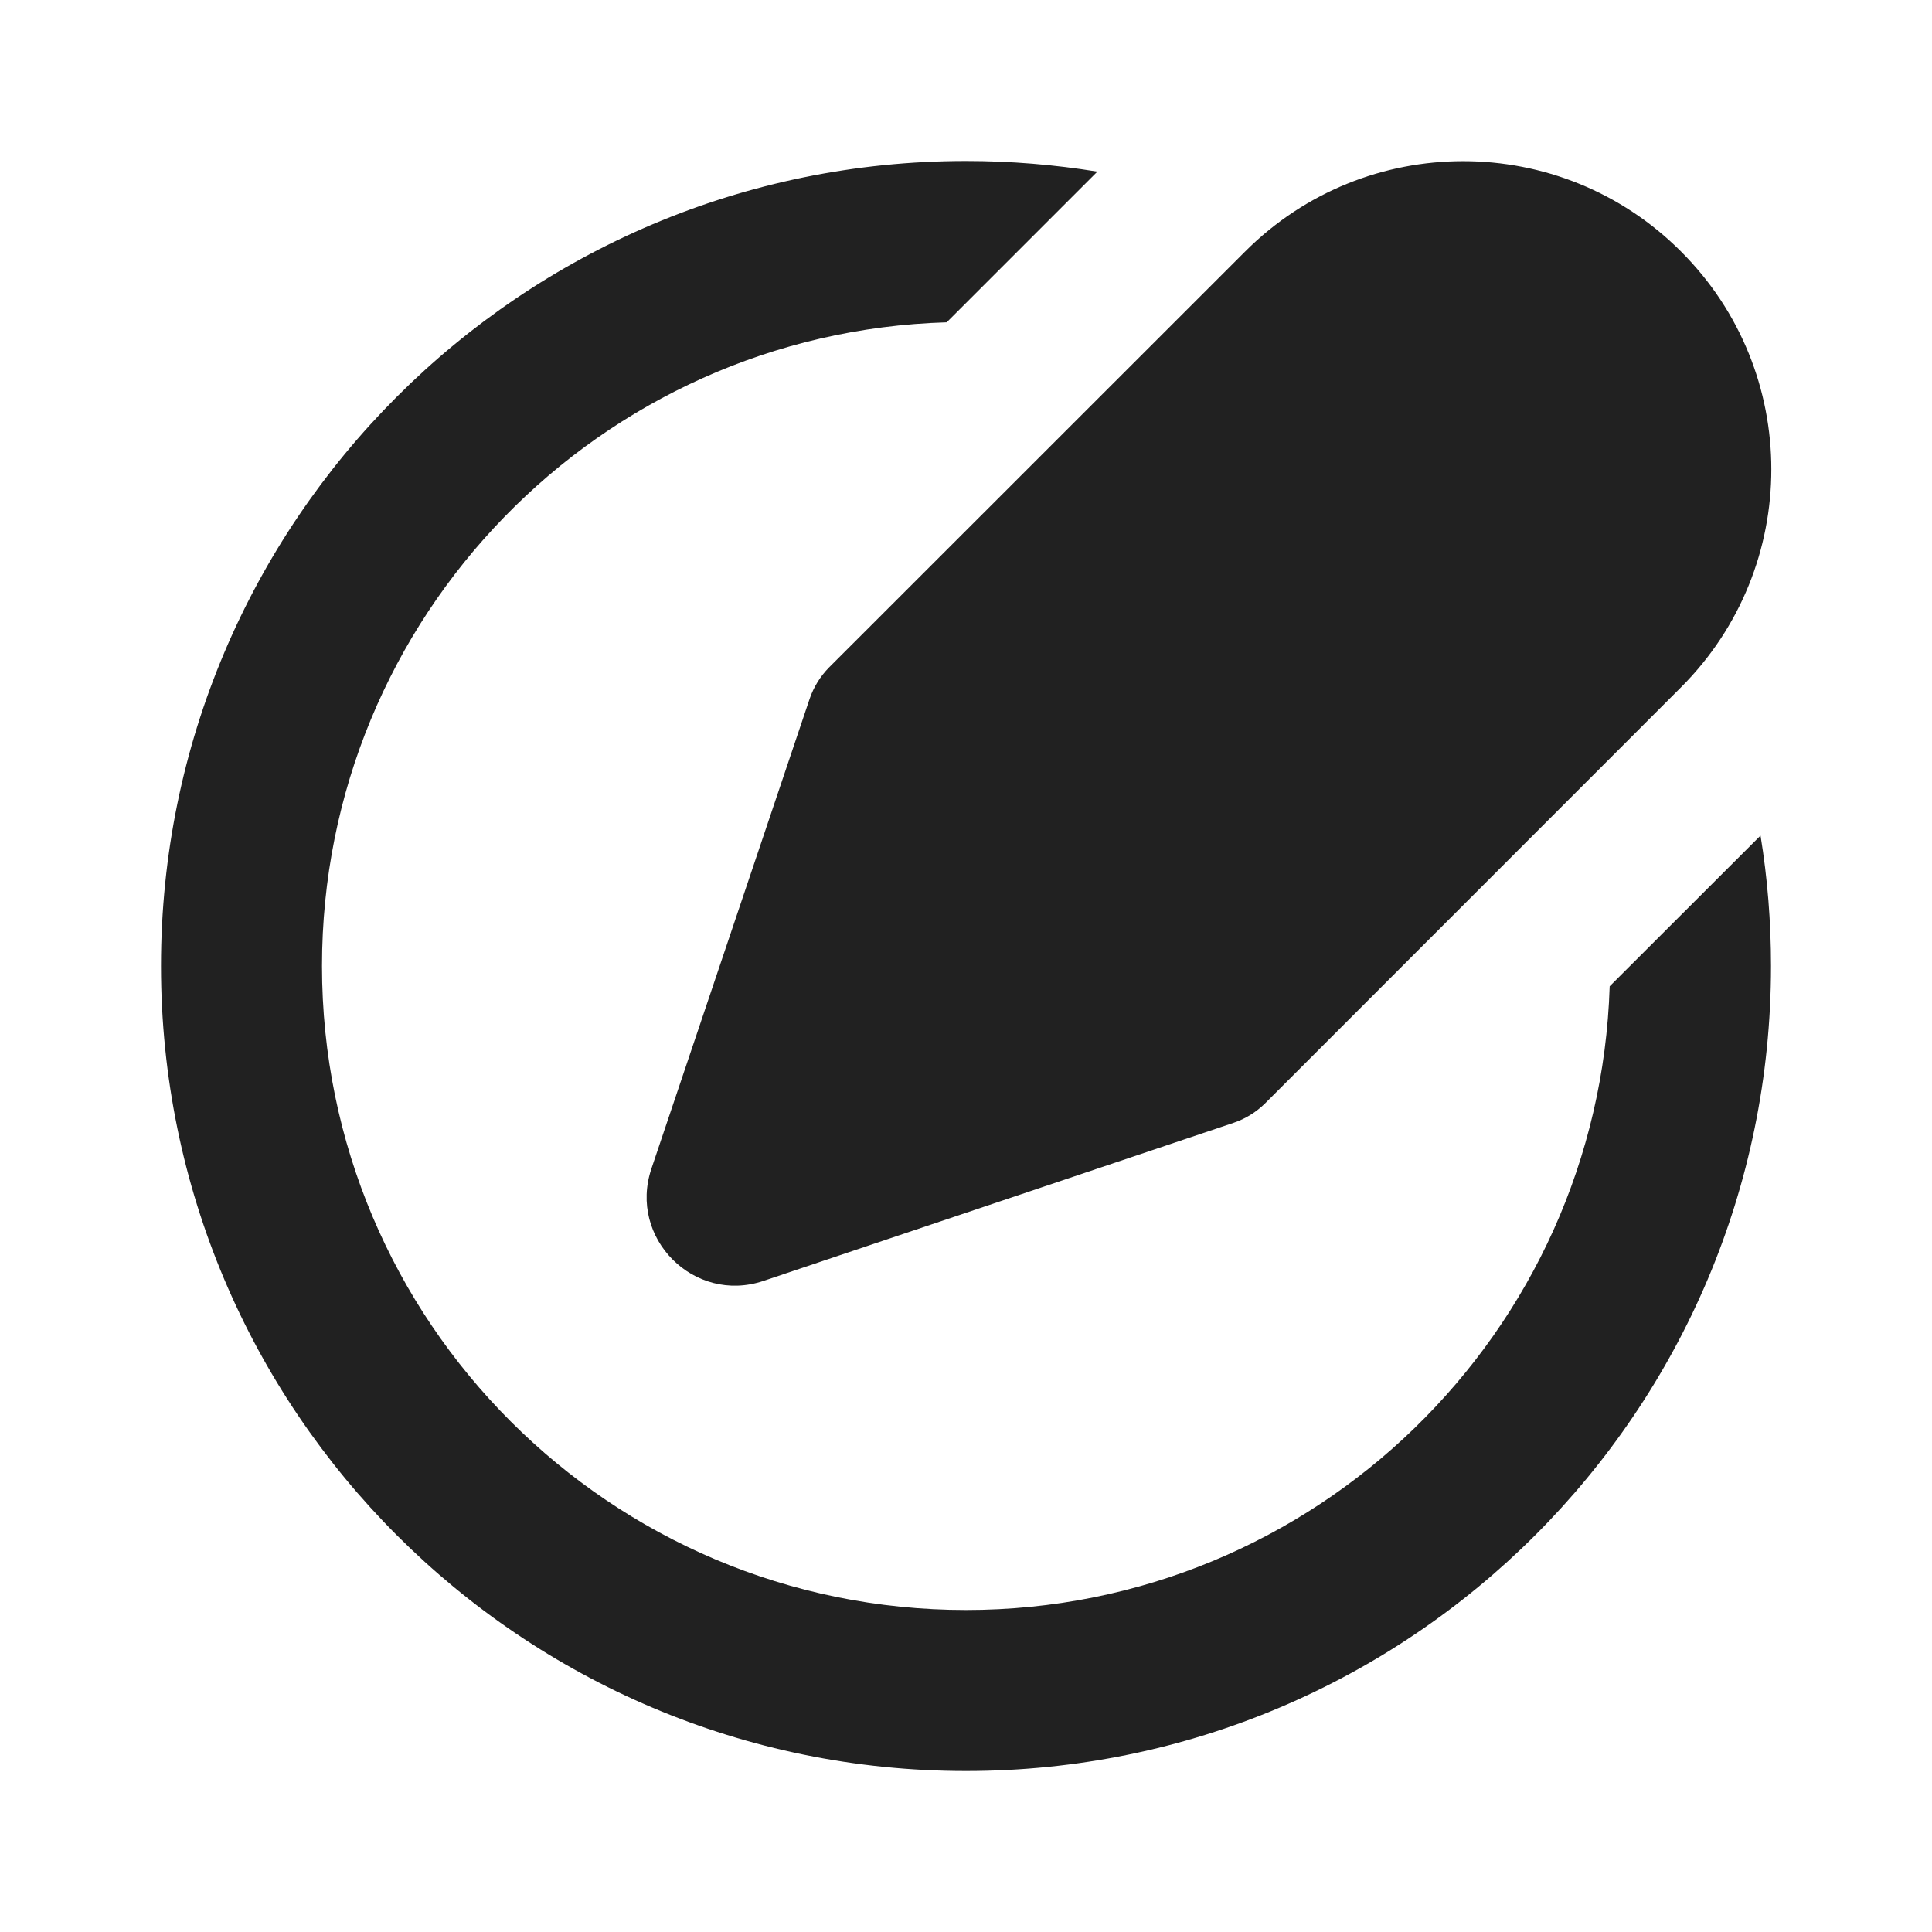 <svg width="12" height="12" viewBox="0 0 12 12" fill="none" xmlns="http://www.w3.org/2000/svg">
<path d="M6 1C6.278 1 6.55 1.023 6.816 1.066L5.88 2.002C3.726 2.065 2 3.831 2 6C2 8.209 3.791 10 6 10C8.167 10 9.931 8.277 9.998 6.126L10.935 5.19C10.978 5.453 11 5.724 11 6C11 8.761 8.761 11 6 11C3.239 11 1 8.761 1 6C1 3.239 3.239 1 6 1ZM10.441 1.562C9.694 0.814 8.482 0.814 7.734 1.562L5.149 4.146C5.095 4.201 5.054 4.267 5.029 4.34L4.046 7.259C3.901 7.69 4.311 8.101 4.742 7.956L7.662 6.974C7.736 6.949 7.802 6.908 7.857 6.854L10.441 4.269C11.189 3.521 11.189 2.309 10.441 1.562Z" fill="#212121"/>
</svg>
